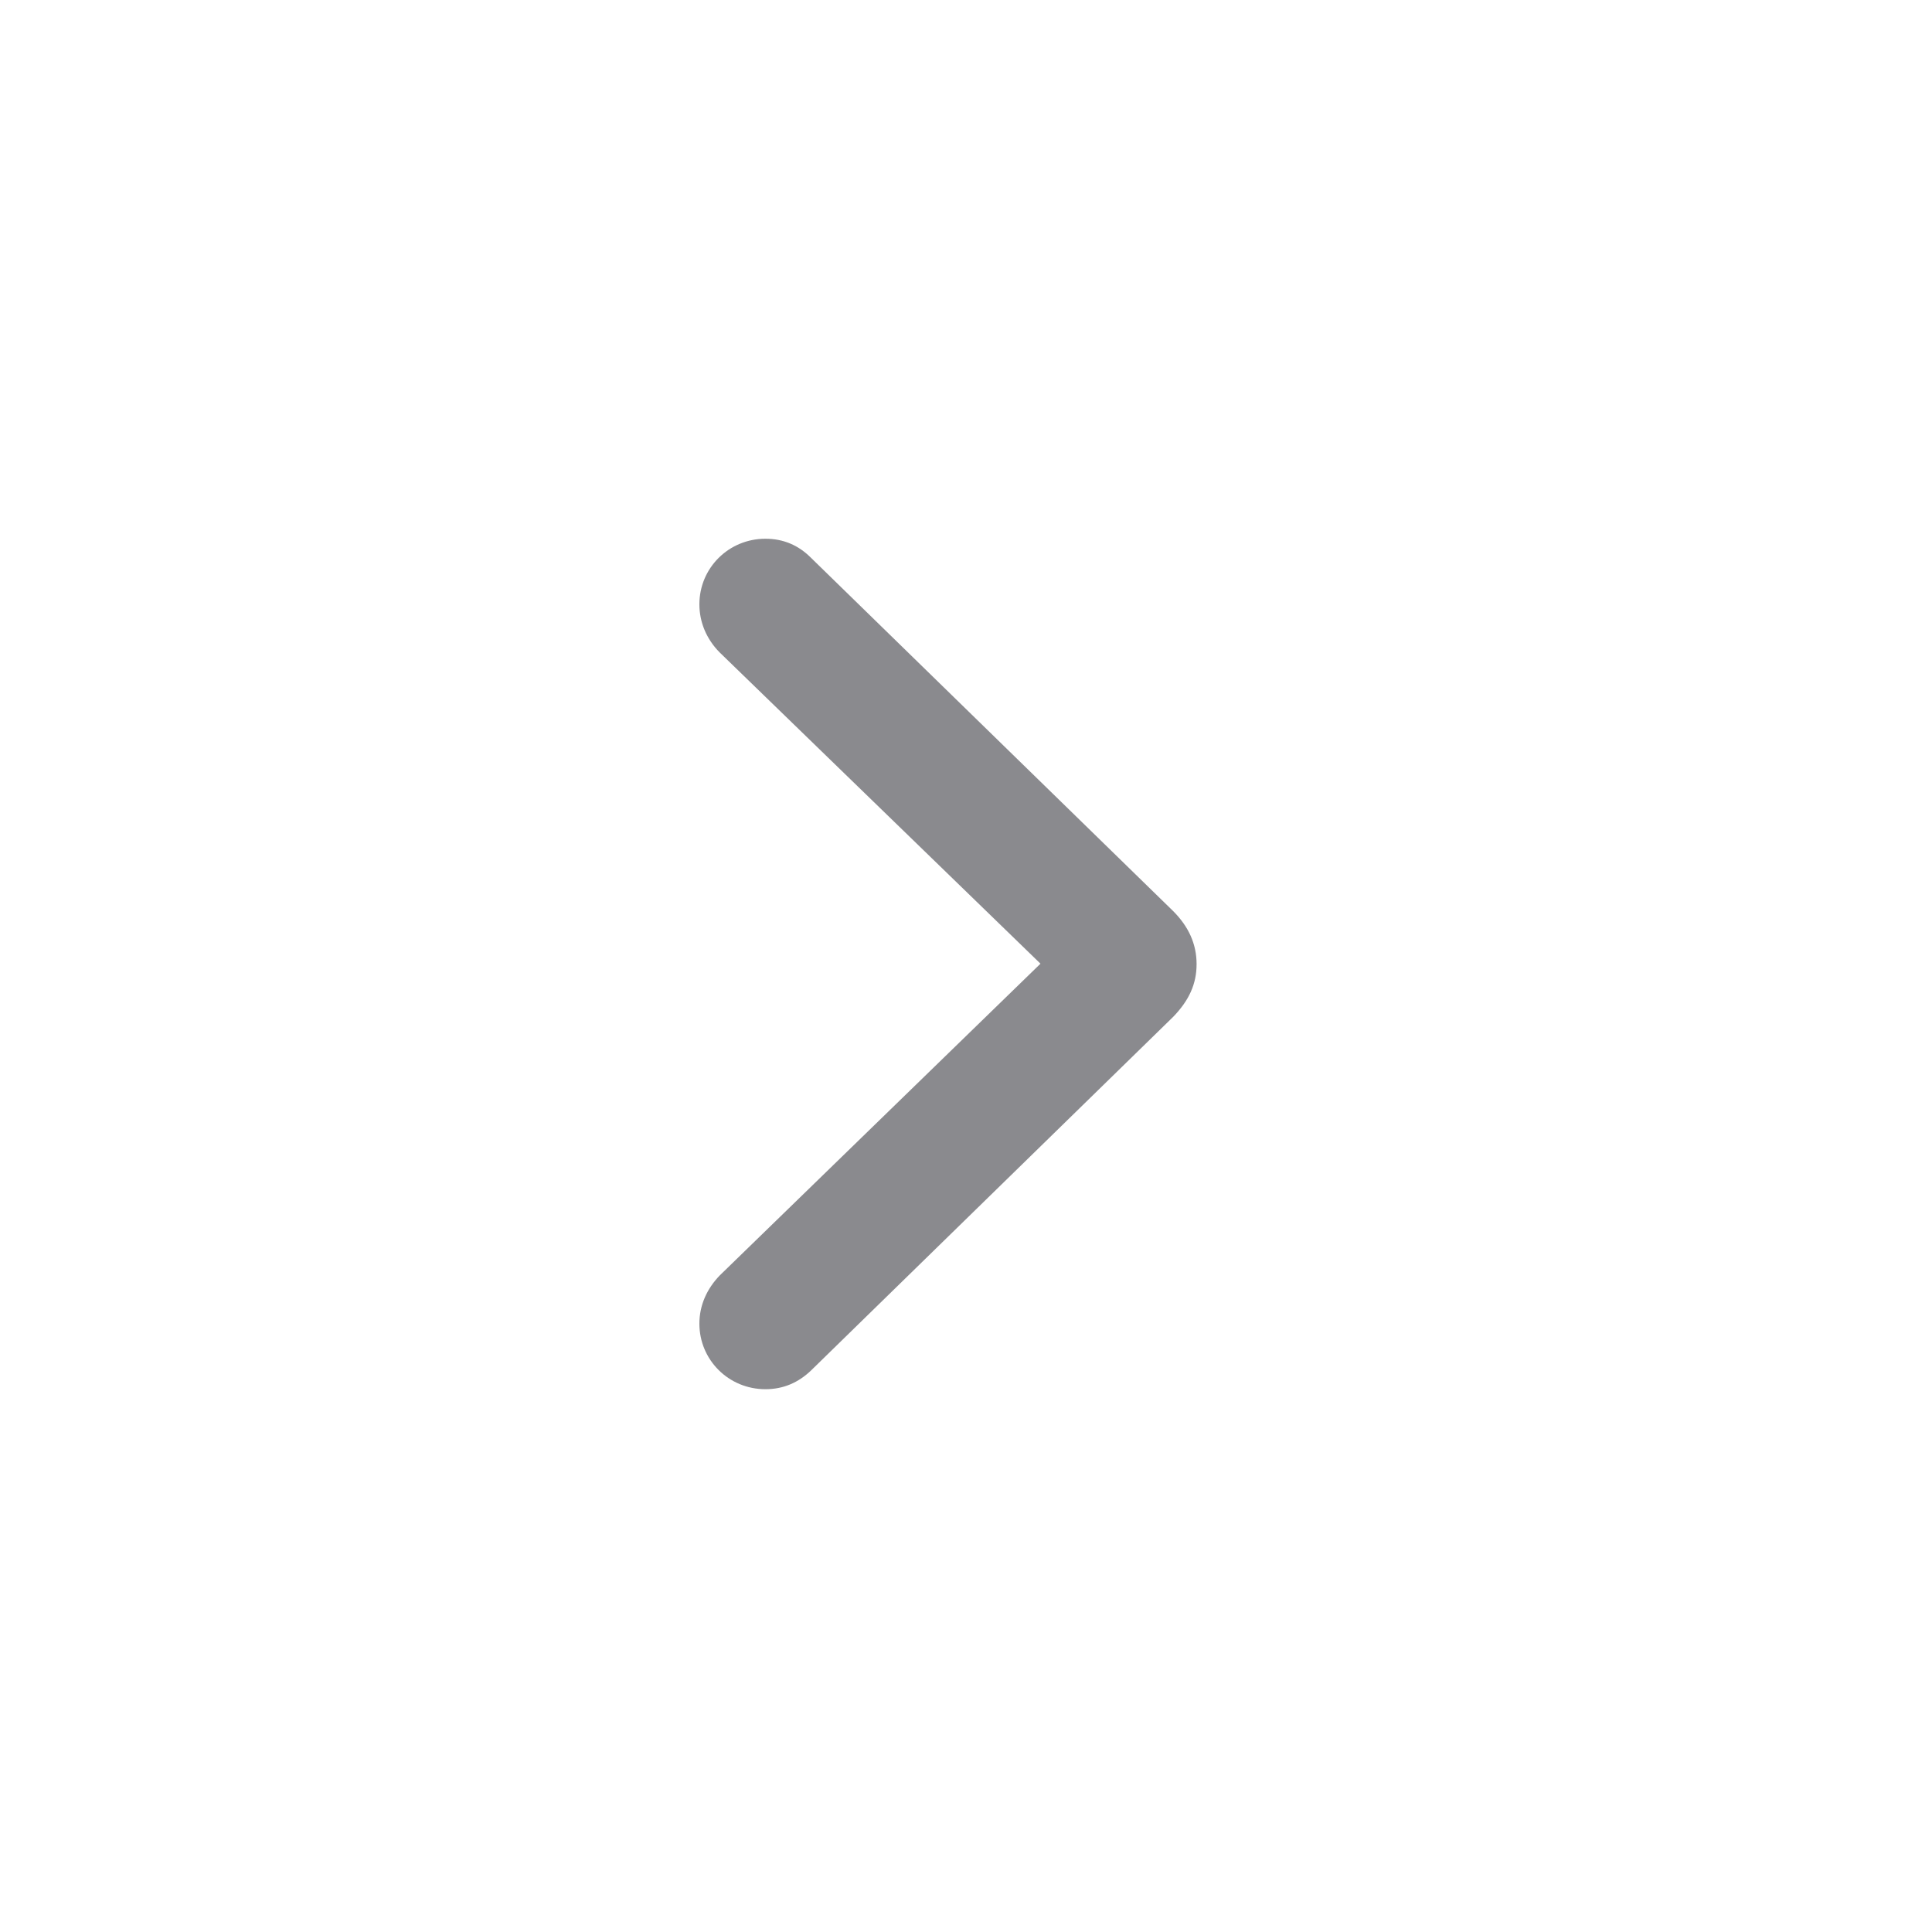 <svg width="20" height="20" viewBox="0 0 20 20" fill="none" xmlns="http://www.w3.org/2000/svg">
<path d="M12.387 9.981C12.387 9.771 12.304 9.591 12.143 9.43L8.393 5.772C8.266 5.645 8.11 5.577 7.924 5.577C7.543 5.577 7.24 5.88 7.24 6.256C7.24 6.441 7.314 6.617 7.45 6.754L10.771 9.976L7.45 13.204C7.318 13.341 7.24 13.512 7.24 13.702C7.24 14.078 7.543 14.381 7.924 14.381C8.11 14.381 8.266 14.312 8.398 14.185L12.143 10.528C12.309 10.357 12.387 10.186 12.387 9.981Z" fill="#3C3C43" fill-opacity="0.6"/>
</svg>
